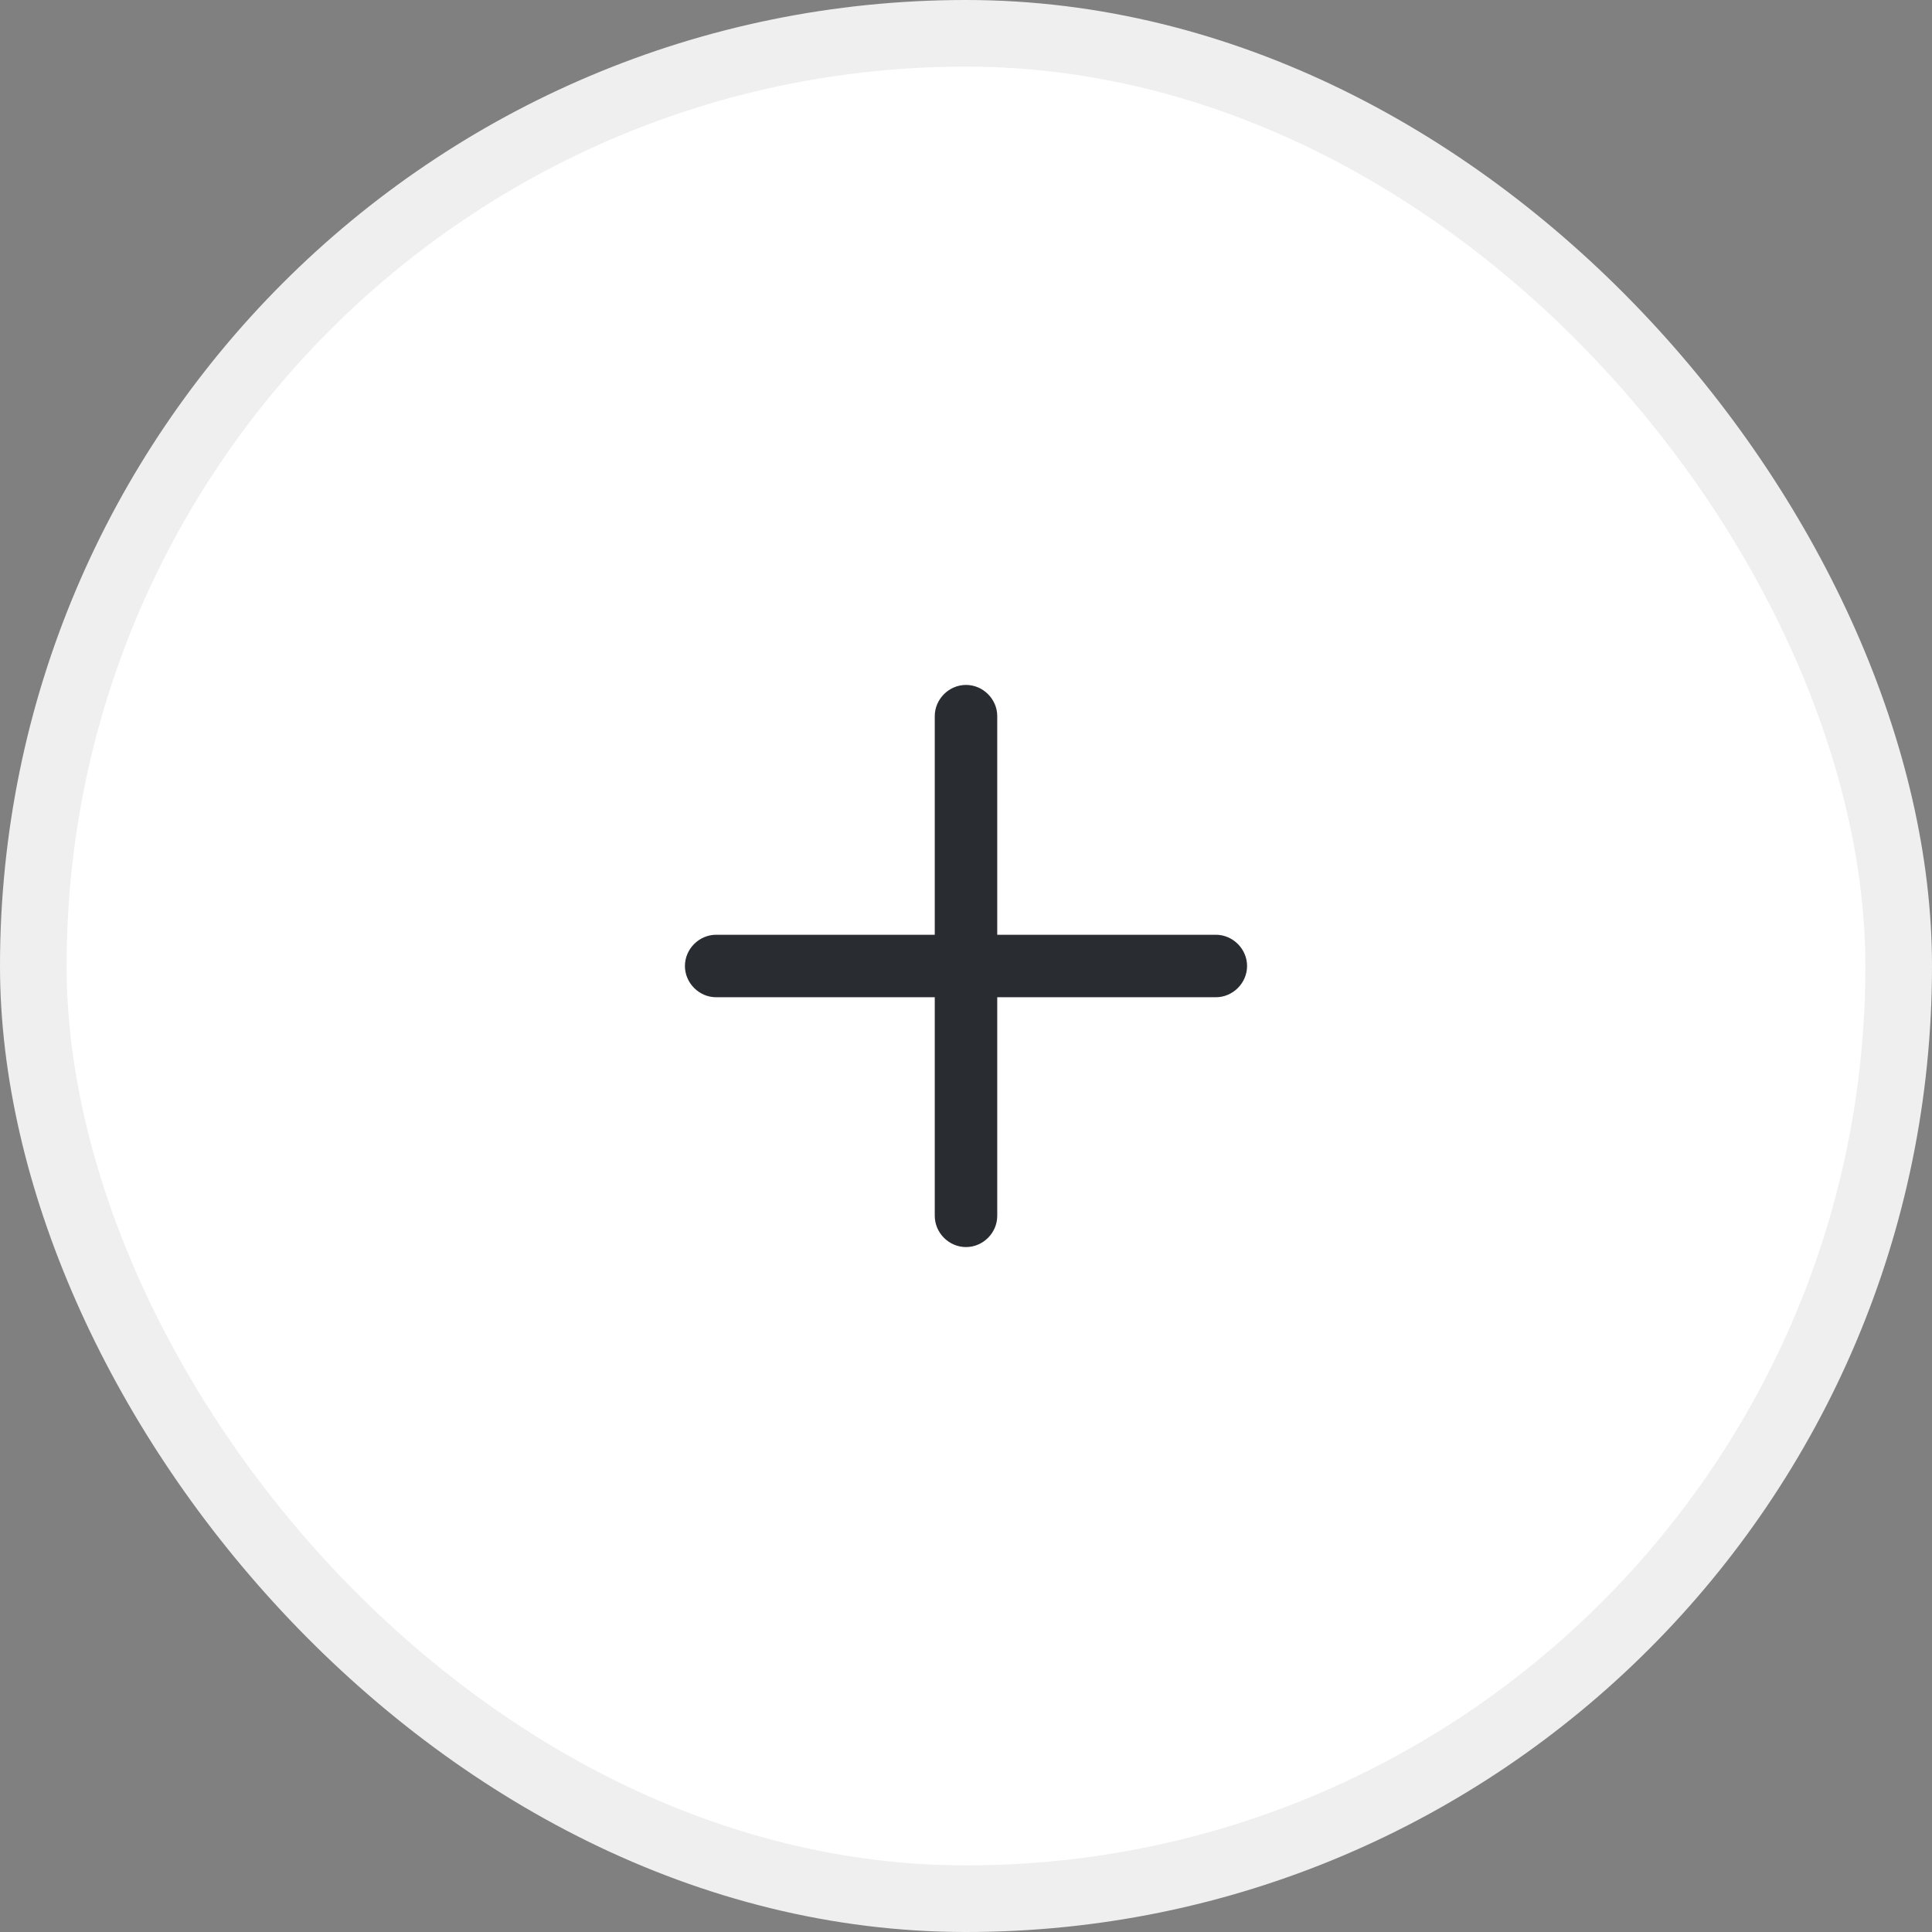 <svg width="29" height="29" viewBox="0 0 29 29" fill="none" xmlns="http://www.w3.org/2000/svg">
<rect x="0" y="0" width="29" height="29" fill="#808080" stroke="none"/>
<rect x="0.5" y="0.5" width="28" height="28" rx="14" fill="white"/>
<rect x="0.5" y="0.5" width="28" height="28" rx="14" stroke="#EFEFEF"/>
<path d="M18.25 14.969H10.75C10.494 14.969 10.281 14.756 10.281 14.5C10.281 14.244 10.494 14.031 10.75 14.031H18.25C18.506 14.031 18.719 14.244 18.719 14.5C18.719 14.756 18.506 14.969 18.25 14.969Z" fill="#292D32"/>
<path d="M14.5 18.719C14.244 18.719 14.031 18.506 14.031 18.25V10.75C14.031 10.494 14.244 10.281 14.5 10.281C14.756 10.281 14.969 10.494 14.969 10.75V18.25C14.969 18.506 14.756 18.719 14.5 18.719Z" fill="#292D32"/>
</svg>
